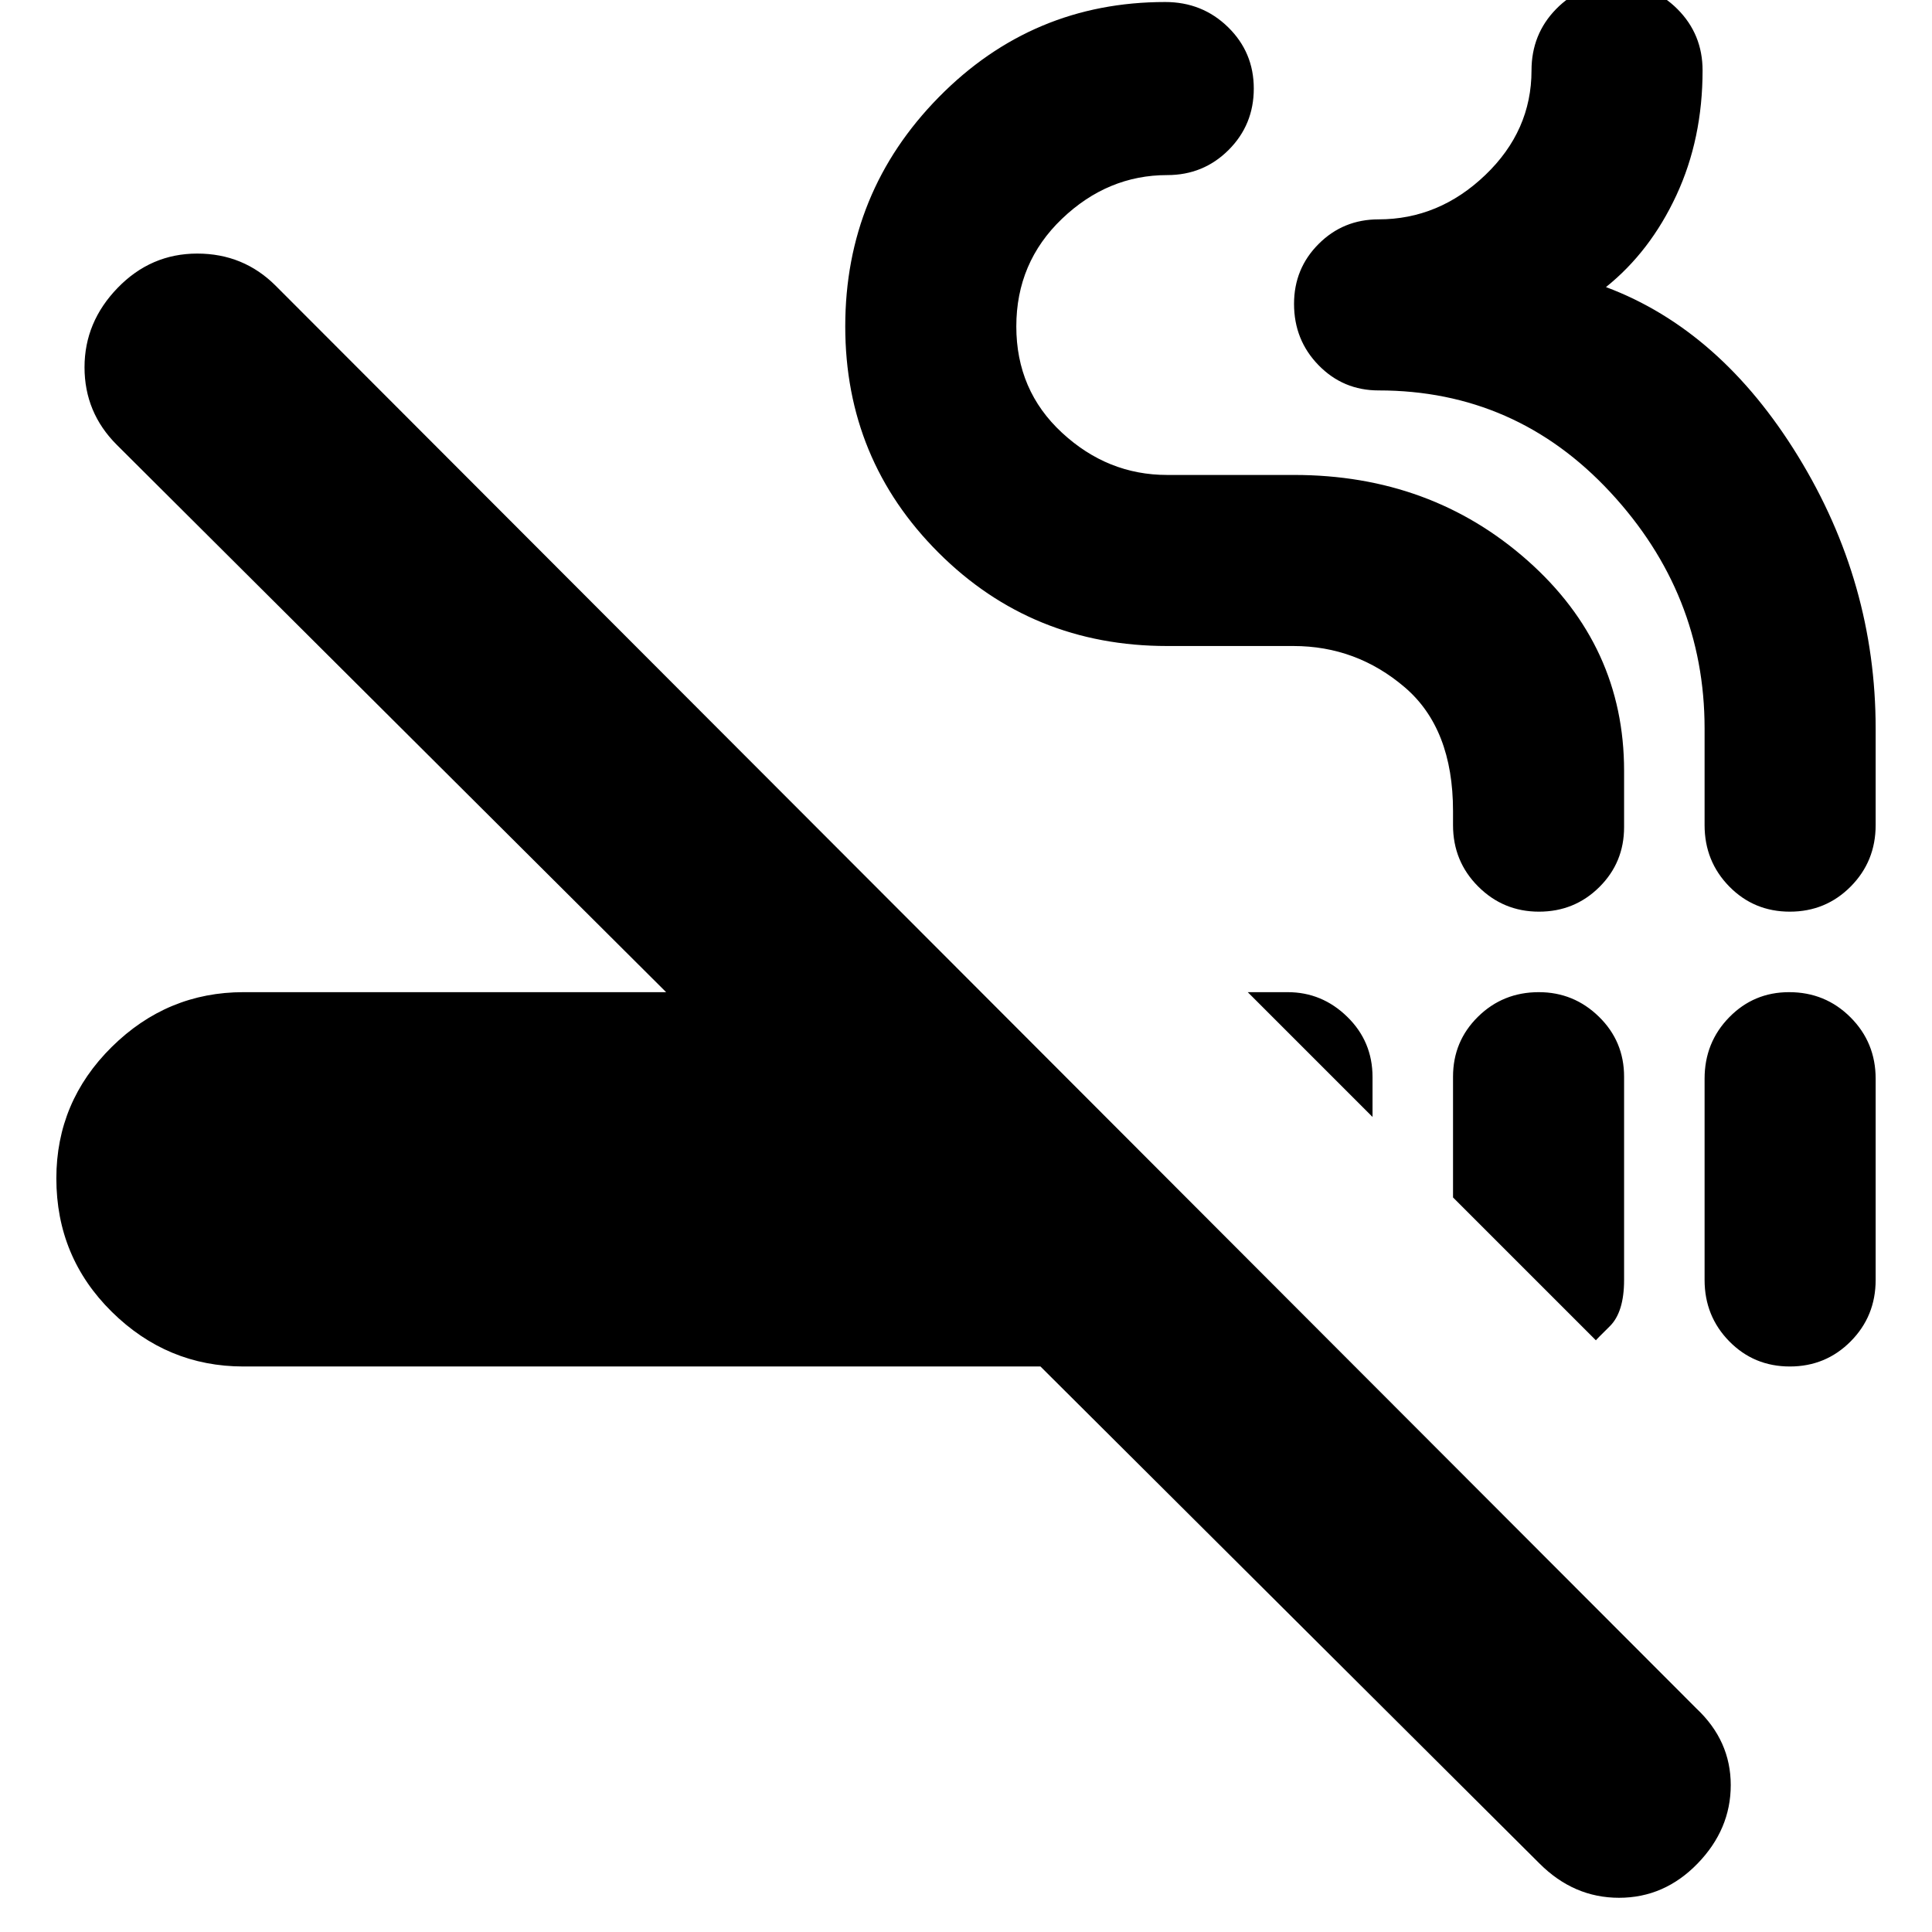 <svg xmlns="http://www.w3.org/2000/svg" height="24" viewBox="0 -960 960 960" width="24"><path d="M121-281q-37.92 0-65.46-27.18Q28-335.36 28-374.47q0-38.11 27.54-65.32Q83.08-467 121-467h210L58-739q-16-16-16-38.5T58.5-817Q75-834 98-834t39 16l706 707q17 16 17 38t-16.5 39q-16.5 17-39 17T765-34L517-281H121Zm643.63-186q17.4 0 29.89 12.22Q807-442.57 807-425v101q0 16-7.1 23-7.09 7-6.9 7l-71-71v-60q0-17.57 12.39-29.78Q746.79-467 764.63-467ZM889-467q18 0 30.5 12.5T932-424v100q0 18-12.39 30.5-12.4 12.5-30.24 12.5-17.84 0-30.1-12.5Q847-306 847-324v-100q0-18 12.22-30.5Q871.43-467 889-467Zm-269 0h19.83q17.1 0 29.64 12.27Q682-442.47 682-424.83V-405l-62-62Zm144.7-40q-17.7 0-30.2-12.5T722-550v-7q0-41-24-61.5T642.68-639H580q-67.16 0-113.58-46.31T420-797.81q0-66.67 46.5-113.93Q513-959 579-959q18.43 0 31.22 12.5Q623-934 623-916t-12.5 30.5Q598-873 580-873q-29.59 0-52.3 21.71-22.7 21.71-22.7 53.5T527.68-745q22.67 21 52.23 21H643q68 0 116 42.5T807-577v28q0 17.57-12.3 29.78-12.3 12.22-30 12.22Zm124.67 0q-17.84 0-30.1-12.5Q847-532 847-550v-48q0-67-46.92-117.5Q753.15-766 685-766q-17.57 0-29.78-12.5Q643-791 643-809q0-17.57 12.22-29.78Q667.43-851 685-851q30 0 53-22t23-52q0-18 12.22-30.5Q785.43-968 803-968q18 0 30.5 12.5T846-925q0 34-13 62t-35 45.65q57 21.35 95.5 84.13Q932-670.45 932-598v48q0 18-12.39 30.5-12.4 12.5-30.24 12.5Z"/></svg>